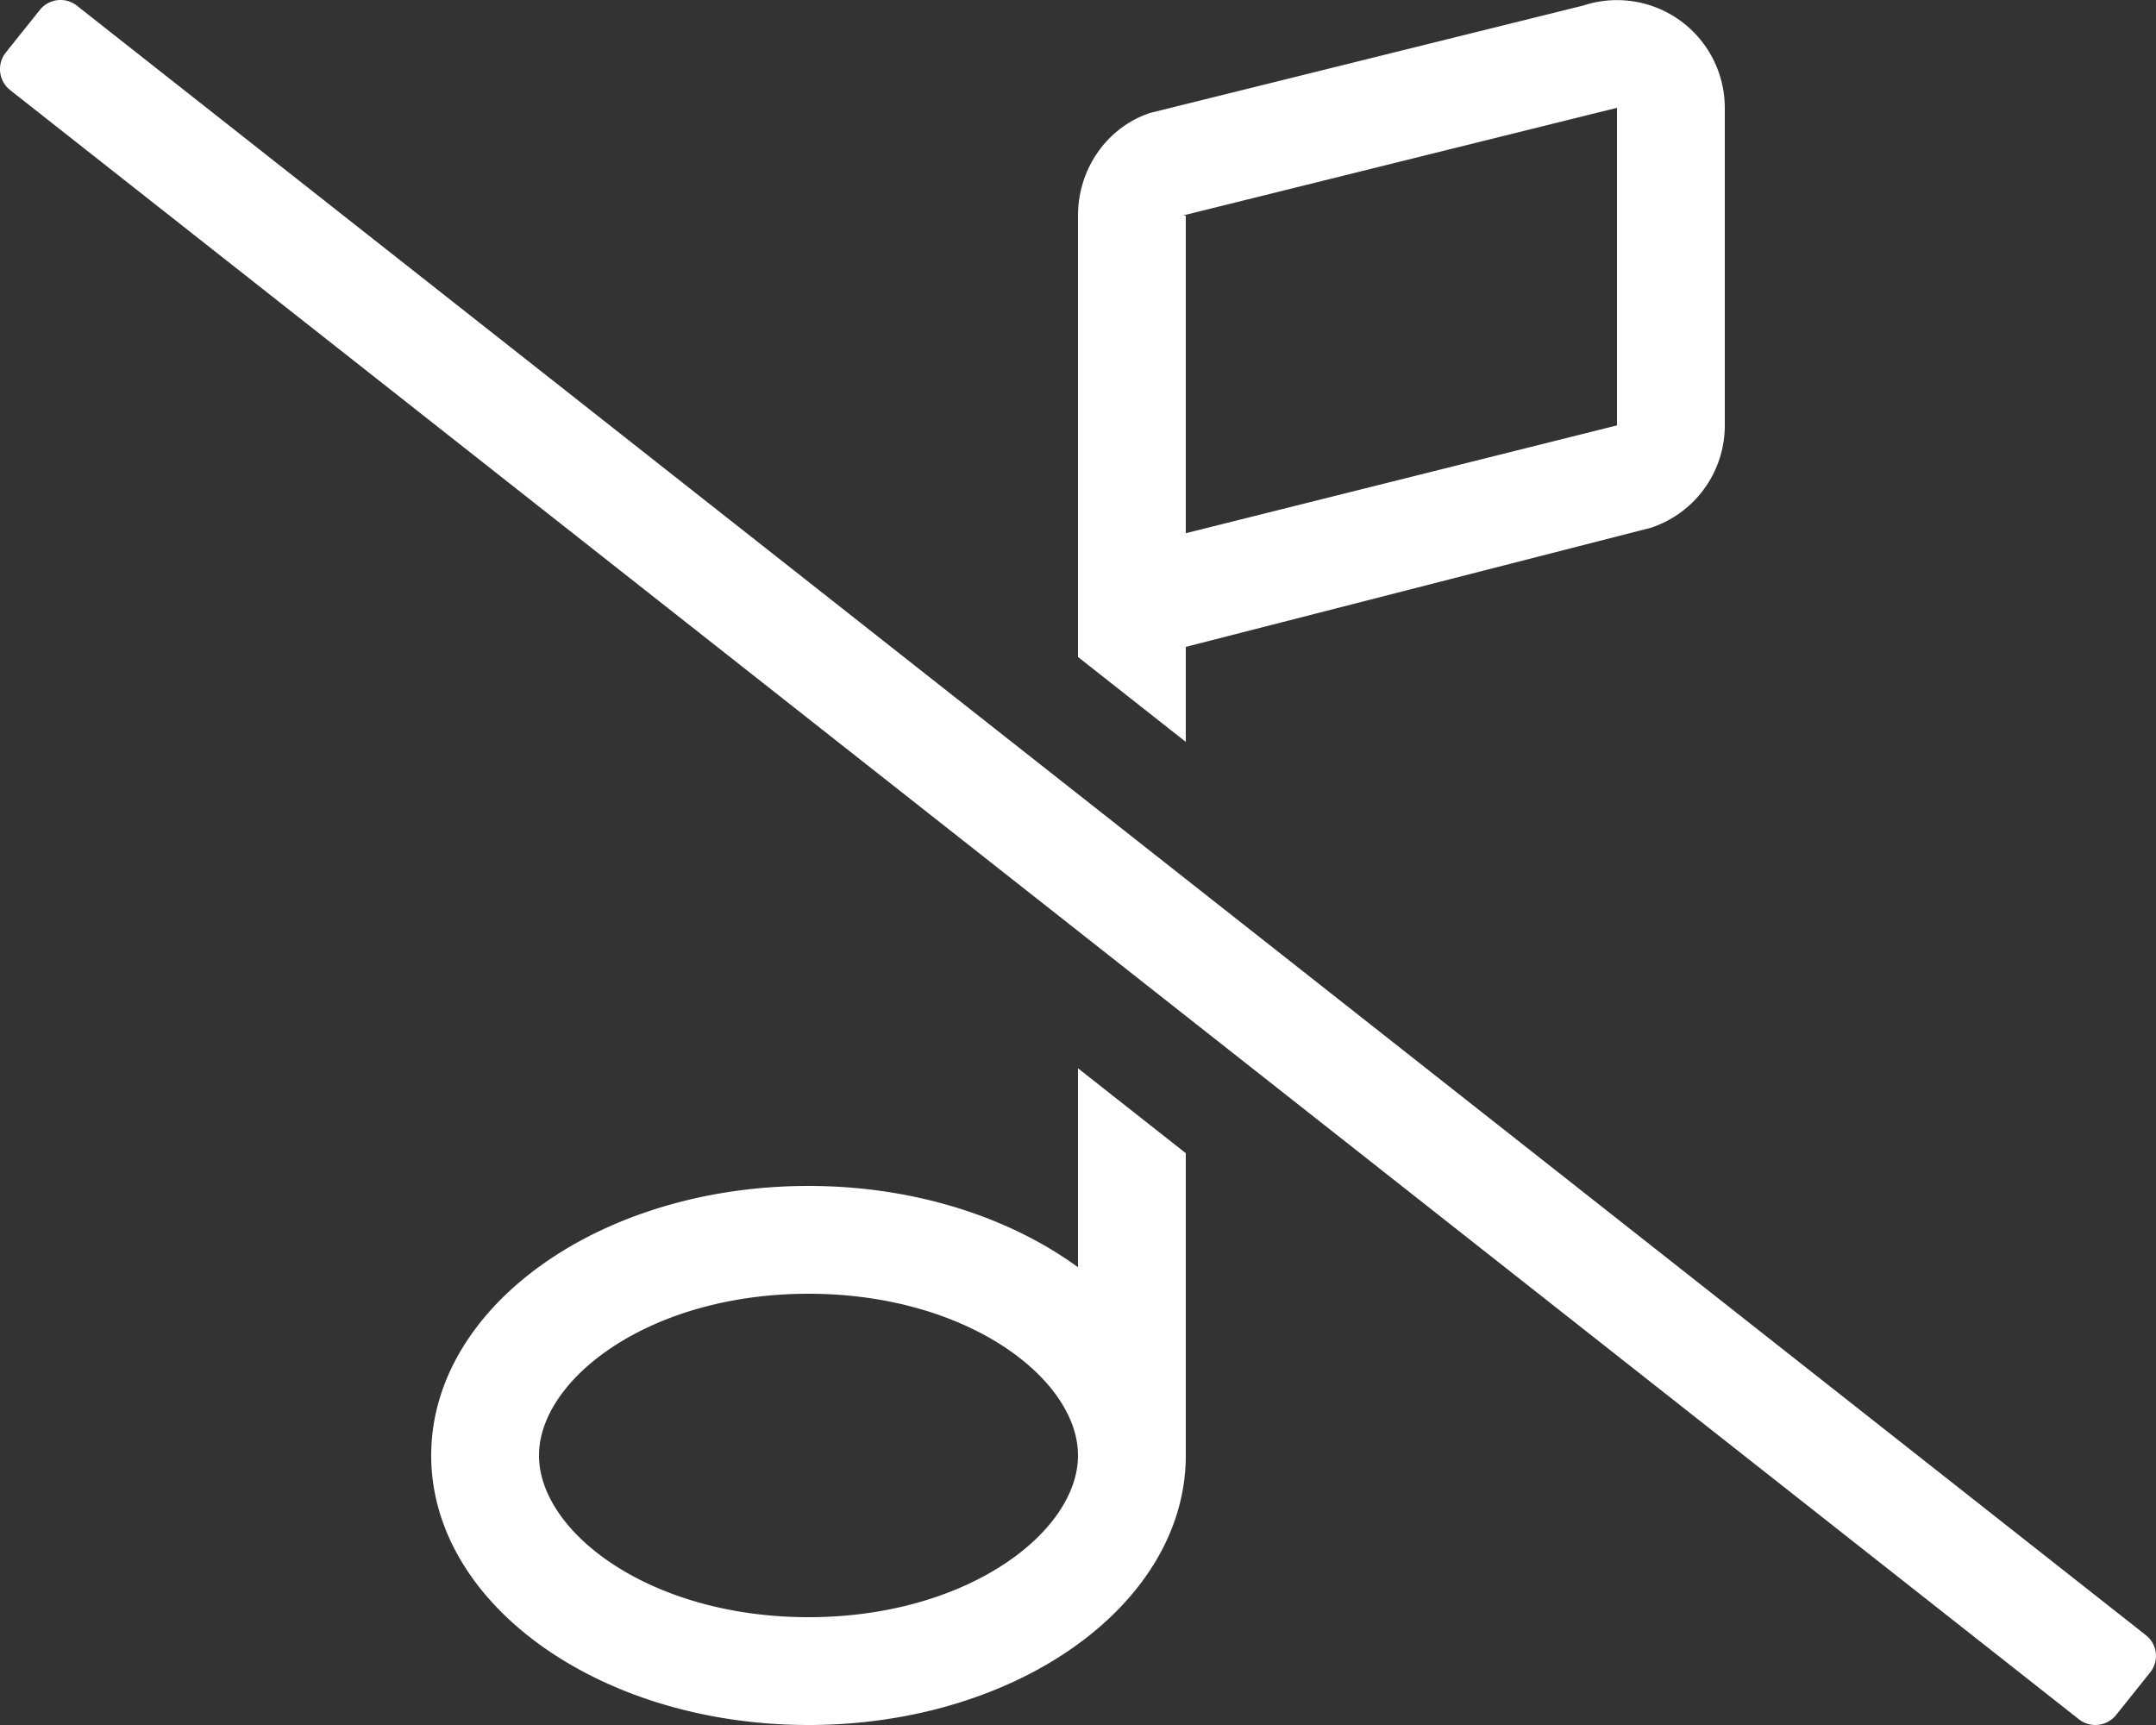 <svg xmlns="http://www.w3.org/2000/svg" viewBox="0 0 640 512" style="fill:white"><rect x="0" y="0" width="640" height="512" fill="#333333" stroke="none"/><path d="M637 485.34L23 1.82A7.85 7.85 0 0 0 11.79 3l-10 12.5A7.92 7.92 0 0 0 3 26.73l614 483.48a7.89 7.89 0 0 0 11.18-1.21l10-12.5a7.82 7.82 0 0 0-1.18-11.16zM320 376.13C299.65 361.28 271.37 352 240 352c-61.86 0-112 35.82-112 80s50.15 80 112 80 112-35.82 112-80v-89.72l-32-25.2zM240 480c-47.15 0-80-25.3-80-48s32.86-48 80-48 80 25.3 80 48-32.87 48-80 48zm112-288l138.12-35.37A32 32 0 0 0 512 126.27V32a32 32 0 0 0-42-30.36L341.4 33.52C328.71 37.74 320 50 320 64v131l32 25.2zm-.56-128.11L480 32v94.26l-128 32V64h-.56z"/></svg>